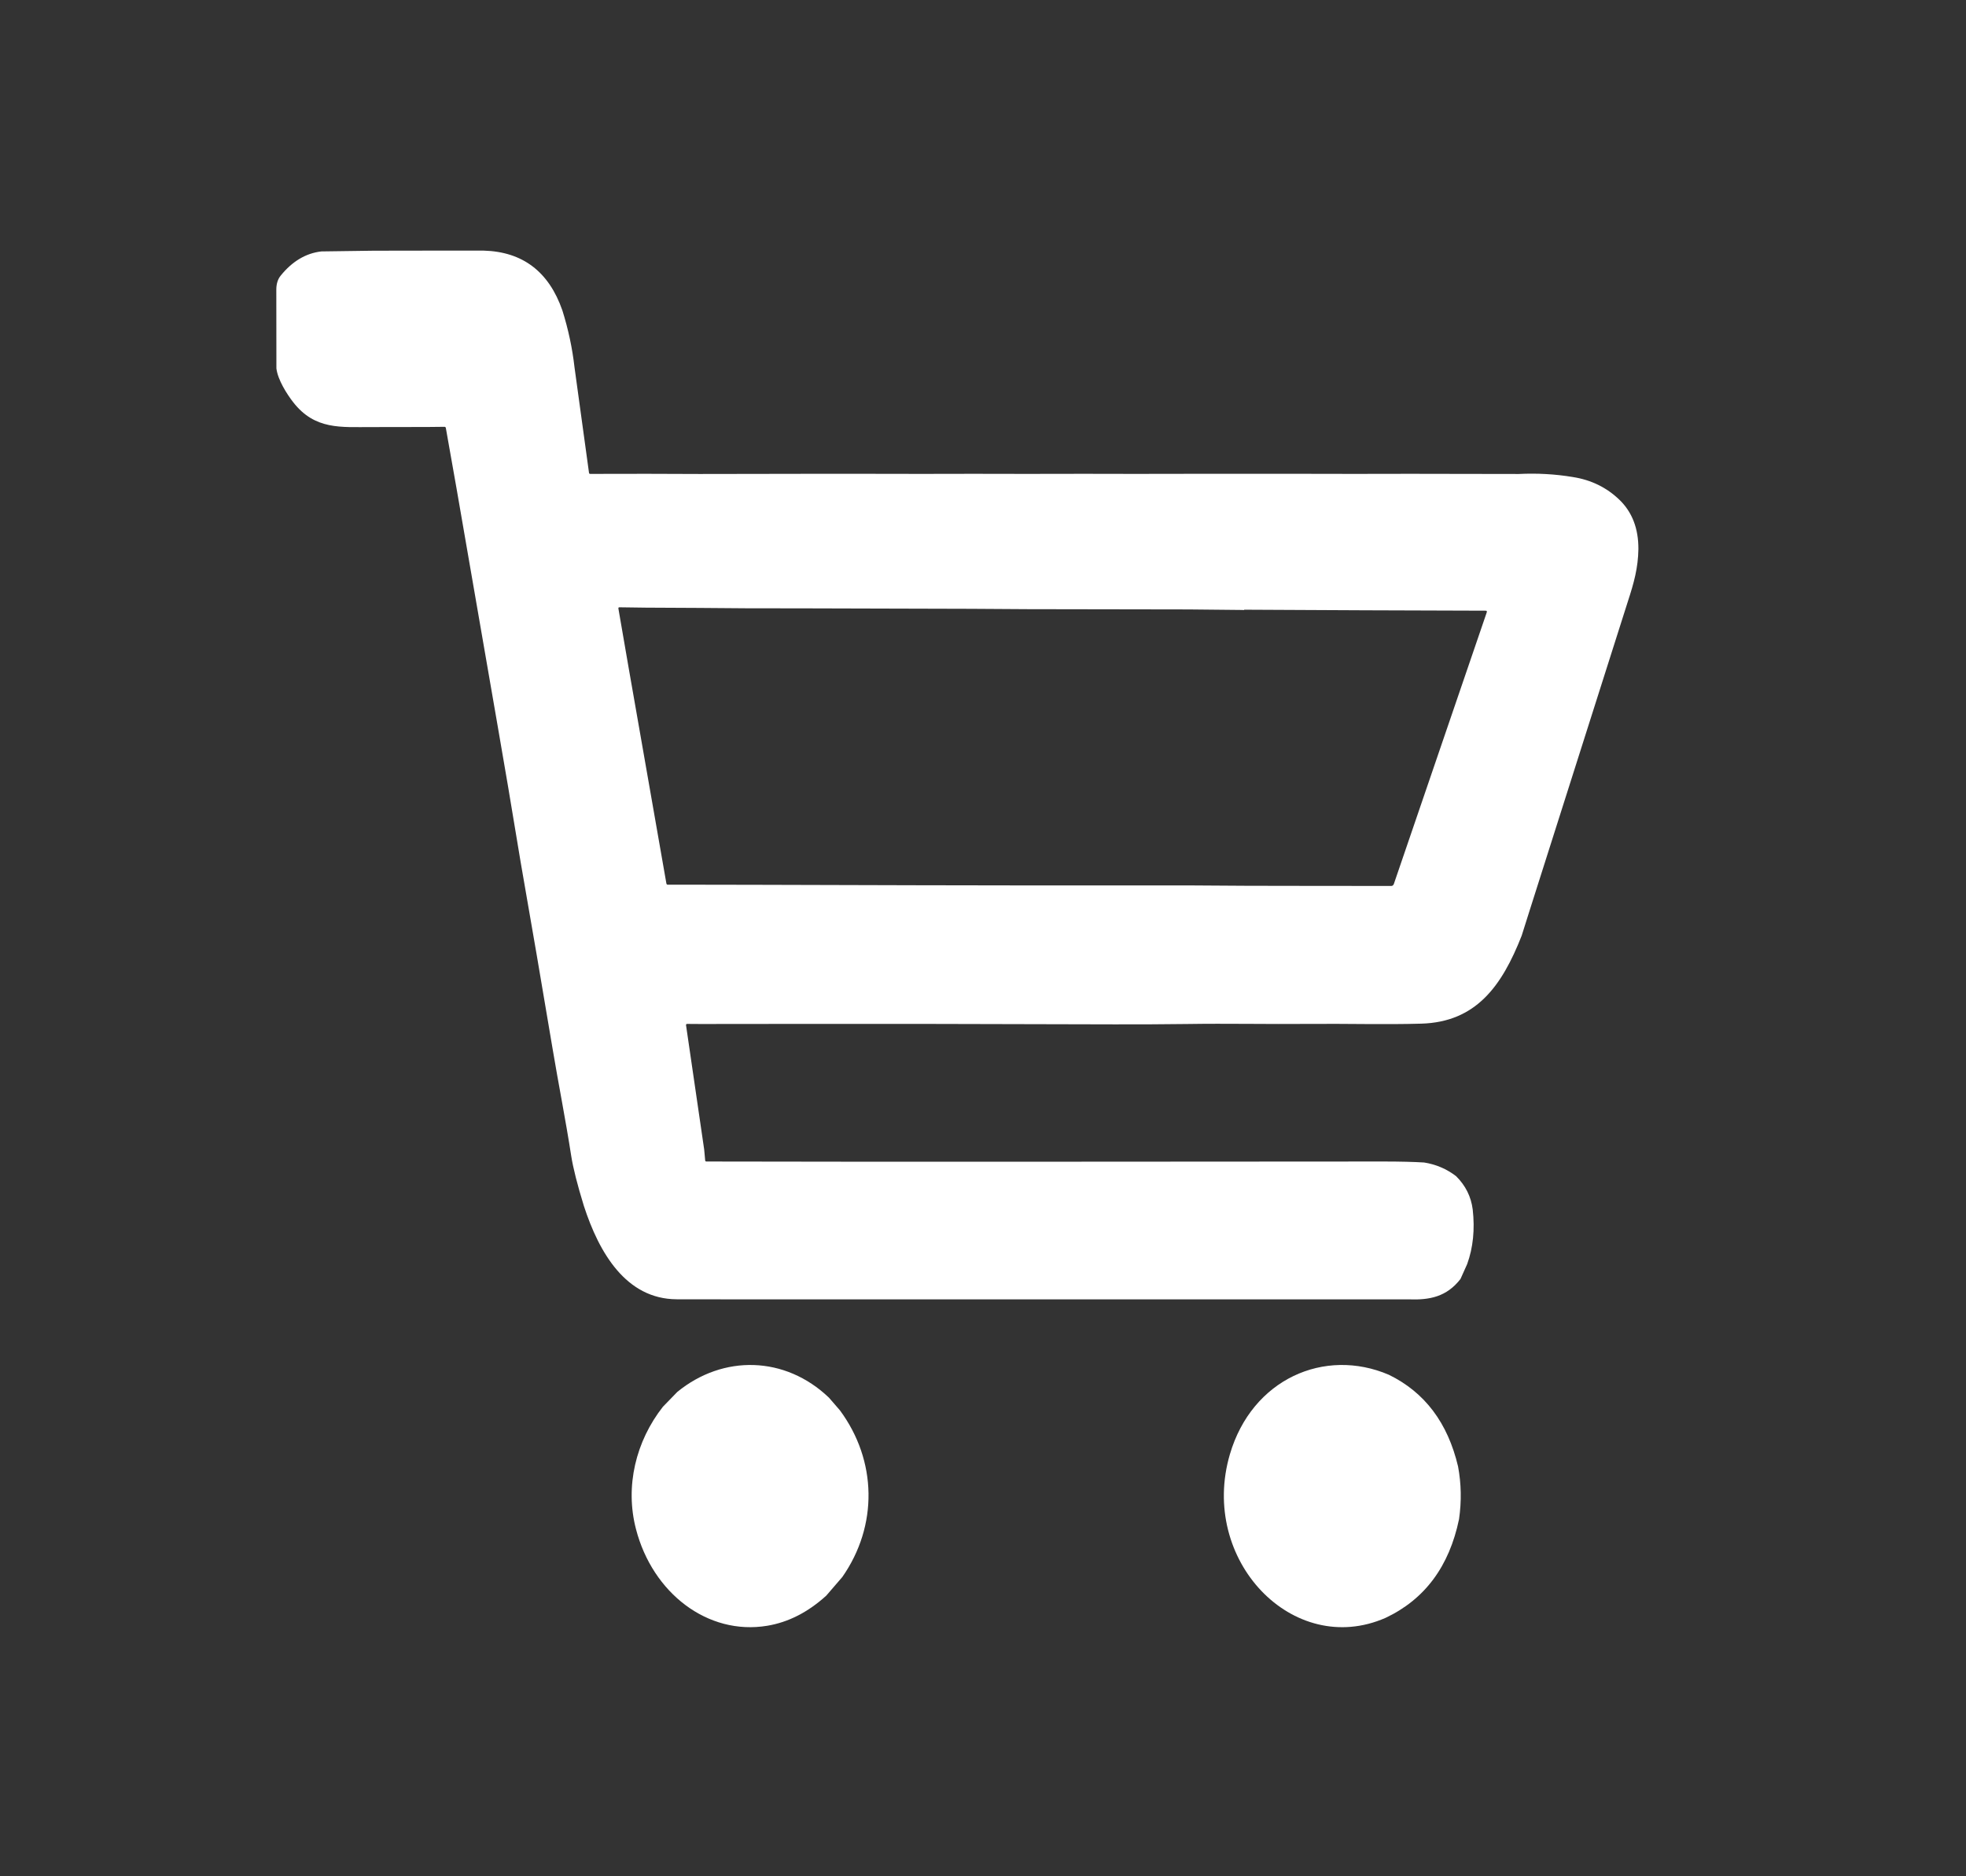 <svg width="22" height="21" viewBox="0 0 22 21" fill="none" xmlns="http://www.w3.org/2000/svg">
<rect x="0" y="0" width="22" height="21" fill="#333333" stroke="none"/>
<path d="M4.183 2.806L4.819 2.805L5.412 2.805C5.848 2.817 6.142 3.04 6.293 3.474C6.36 3.687 6.405 3.9 6.429 4.112L6.591 5.291C6.592 5.3 6.597 5.304 6.605 5.304L7.239 5.303L7.829 5.305L8.472 5.304L9.063 5.303H9.688L10.314 5.304L10.893 5.303L11.489 5.304L12.13 5.303L12.702 5.304L13.364 5.303L13.918 5.303H14.572L15.156 5.304L15.785 5.303L16.356 5.304L16.995 5.305C17.2 5.295 17.402 5.306 17.6 5.339C17.805 5.371 17.979 5.456 18.122 5.594C18.265 5.732 18.335 5.916 18.334 6.145C18.331 6.355 18.284 6.524 18.217 6.729L17.118 10.187L17.028 10.472C16.805 11.041 16.514 11.439 15.905 11.457C15.496 11.469 15.058 11.456 14.643 11.46C14.189 11.464 13.735 11.454 13.281 11.461C13.012 11.464 12.743 11.466 12.473 11.465C11.774 11.463 11.076 11.461 10.377 11.46C9.532 11.459 8.686 11.46 7.838 11.461L7.689 11.46C7.68 11.46 7.676 11.465 7.677 11.475L7.88 12.866L7.891 12.986C7.891 12.995 7.896 13 7.905 13C10.431 13.006 12.958 13 15.485 13C15.67 13 15.821 13.004 15.936 13.011C16.069 13.032 16.188 13.083 16.294 13.164C16.4 13.269 16.462 13.394 16.48 13.537C16.505 13.759 16.485 13.963 16.418 14.148L16.343 14.315C16.188 14.515 15.997 14.551 15.769 14.543L12.808 14.543H10.803L10.297 14.543L9.656 14.543L9.076 14.543L8.408 14.543C8.13 14.543 7.852 14.543 7.573 14.542C7.004 14.54 6.703 14.018 6.534 13.498C6.46 13.258 6.413 13.071 6.392 12.937C6.33 12.536 6.246 12.113 6.184 11.74C6.067 11.042 5.948 10.345 5.826 9.648L5.686 8.807L5.57 8.131L5.109 5.468L4.989 4.79C4.989 4.786 4.987 4.783 4.984 4.781C4.982 4.778 4.978 4.777 4.975 4.777L4.786 4.779L4.154 4.78C3.818 4.779 3.525 4.814 3.282 4.503C3.211 4.412 3.108 4.251 3.093 4.123C3.093 3.829 3.092 3.535 3.092 3.242C3.092 3.178 3.108 3.126 3.14 3.086C3.27 2.925 3.422 2.834 3.596 2.814L4.183 2.806ZM7.033 7.465L7.457 9.888C7.459 9.897 7.464 9.902 7.472 9.902L7.859 9.902L8.446 9.903L10.281 9.908L10.89 9.909L11.495 9.91L12.112 9.91H12.719L13.327 9.91L13.957 9.914L14.556 9.915L15.569 9.916C15.575 9.916 15.581 9.914 15.586 9.91C15.591 9.906 15.594 9.901 15.597 9.895L16.209 8.105L16.637 6.854C16.641 6.841 16.637 6.835 16.625 6.835C15.728 6.833 14.828 6.829 13.924 6.824C13.92 6.829 13.914 6.83 13.906 6.827L13.303 6.821L11.503 6.818L10.865 6.814L9.041 6.809L8.341 6.808L7.822 6.804L7.227 6.801L6.931 6.797C6.922 6.797 6.919 6.802 6.92 6.811L7.033 7.465Z" fill="white"/>
<path d="M9.276 15.643L9.399 15.785C9.815 16.348 9.827 17.076 9.426 17.65L9.246 17.859C9.041 18.045 8.821 18.157 8.586 18.196C7.919 18.307 7.302 17.829 7.117 17.115C6.991 16.633 7.117 16.128 7.418 15.745L7.579 15.579C8.093 15.159 8.787 15.175 9.276 15.643Z" fill="white"/>
<path d="M15.542 15.387C15.943 15.583 16.201 15.925 16.316 16.413C16.352 16.606 16.356 16.802 16.327 17.003C16.217 17.533 15.943 17.901 15.504 18.108C14.469 18.561 13.415 17.459 13.763 16.276C14.01 15.436 14.821 15.078 15.542 15.387Z" fill="white"/>
</svg>
